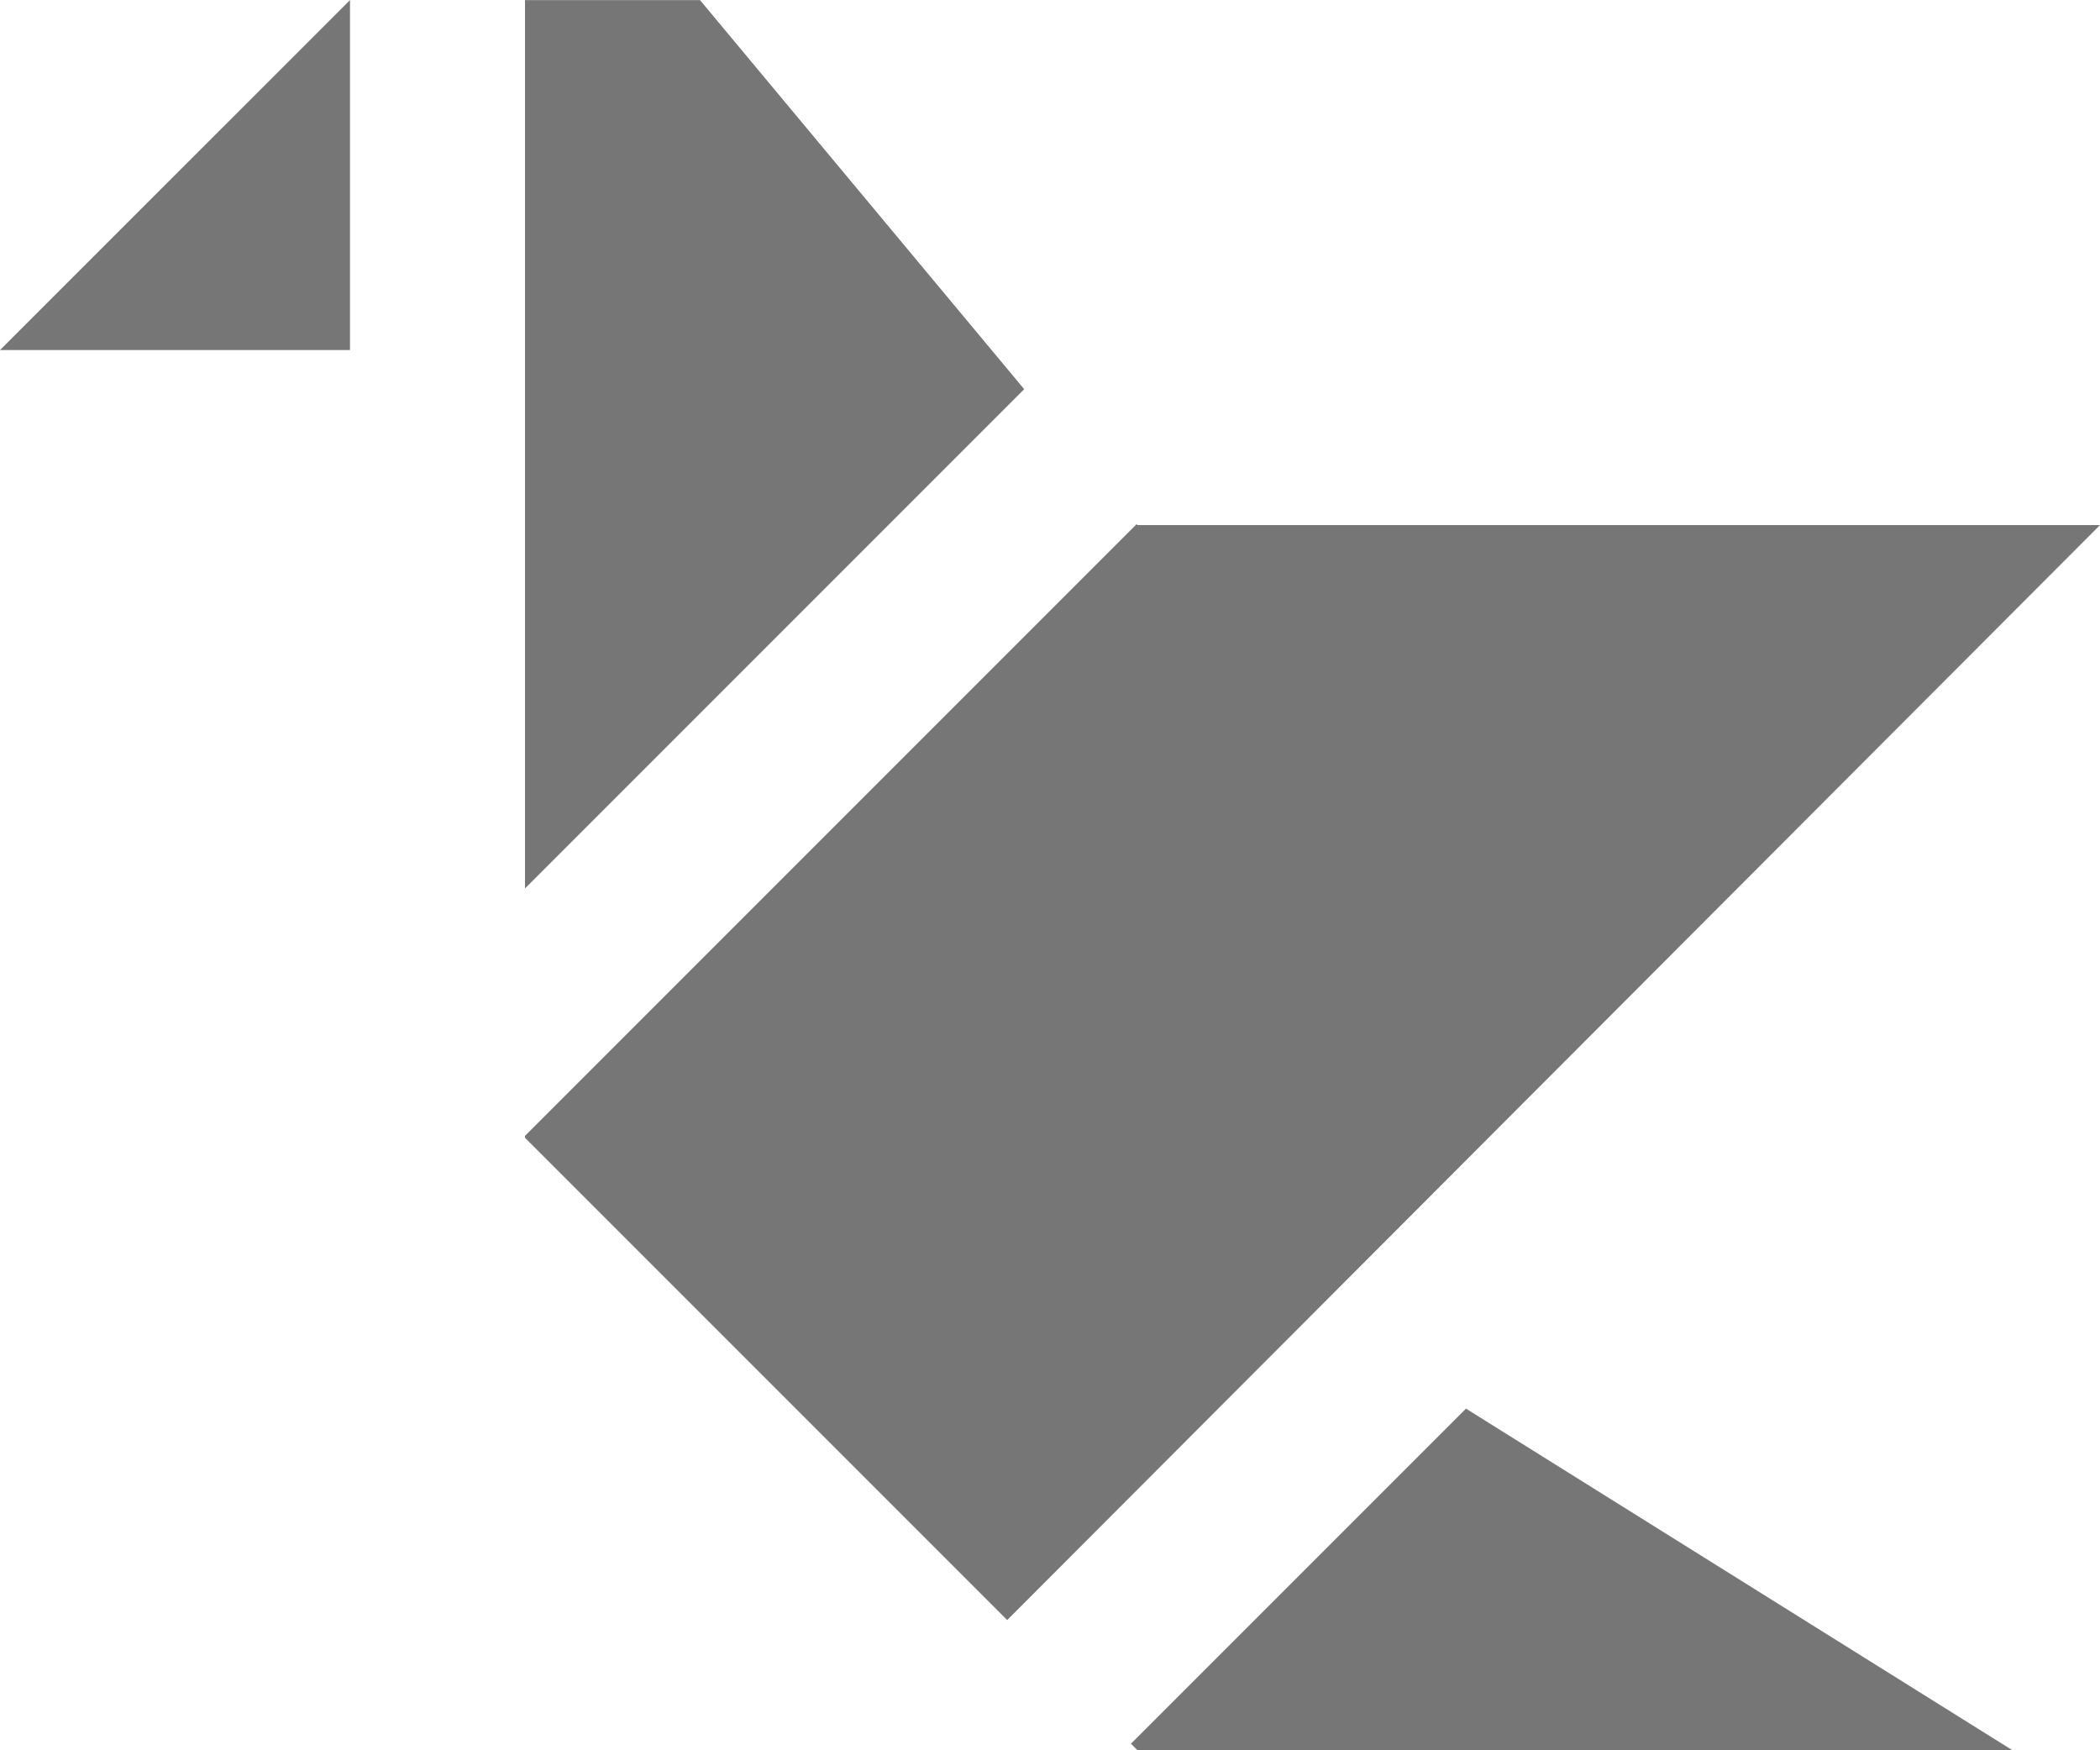 <?xml version="1.0" encoding="UTF-8"?>
<svg width="24px" height="20px" viewBox="0 0 24 20" version="1.1" xmlns="http://www.w3.org/2000/svg" xmlns:xlink="http://www.w3.org/1999/xlink">
    <!-- Generator: Sketch 42 (36781) - http://www.bohemiancoding.com/sketch -->
    <title>Group</title>
    <desc>Created with Sketch.</desc>
    <defs></defs>
    <g id="Page-1" stroke="none" stroke-width="1" fill="none" fill-rule="evenodd">
        <g id="Solid-Icons" transform="translate(-48, -578)" fill="#767676">
            <g id="Group" transform="translate(48, 578)">
                <polygon id="Fill-284" points="4 4 4 0.001 0 4"></polygon>
                <polygon id="Fill-285" points="24 6 13 6 12.99 5.989 6 12.979 6 13.001 11.511 18.512"></polygon>
                <polygon id="Fill-286" points="8 0.001 6 0.001 6 10.152 11.705 4.447"></polygon>
                <polygon id="Fill-287" points="12.925 19.925 13 20 23 20 16.754 16.096"></polygon>
            </g>
        </g>
    </g>
</svg>